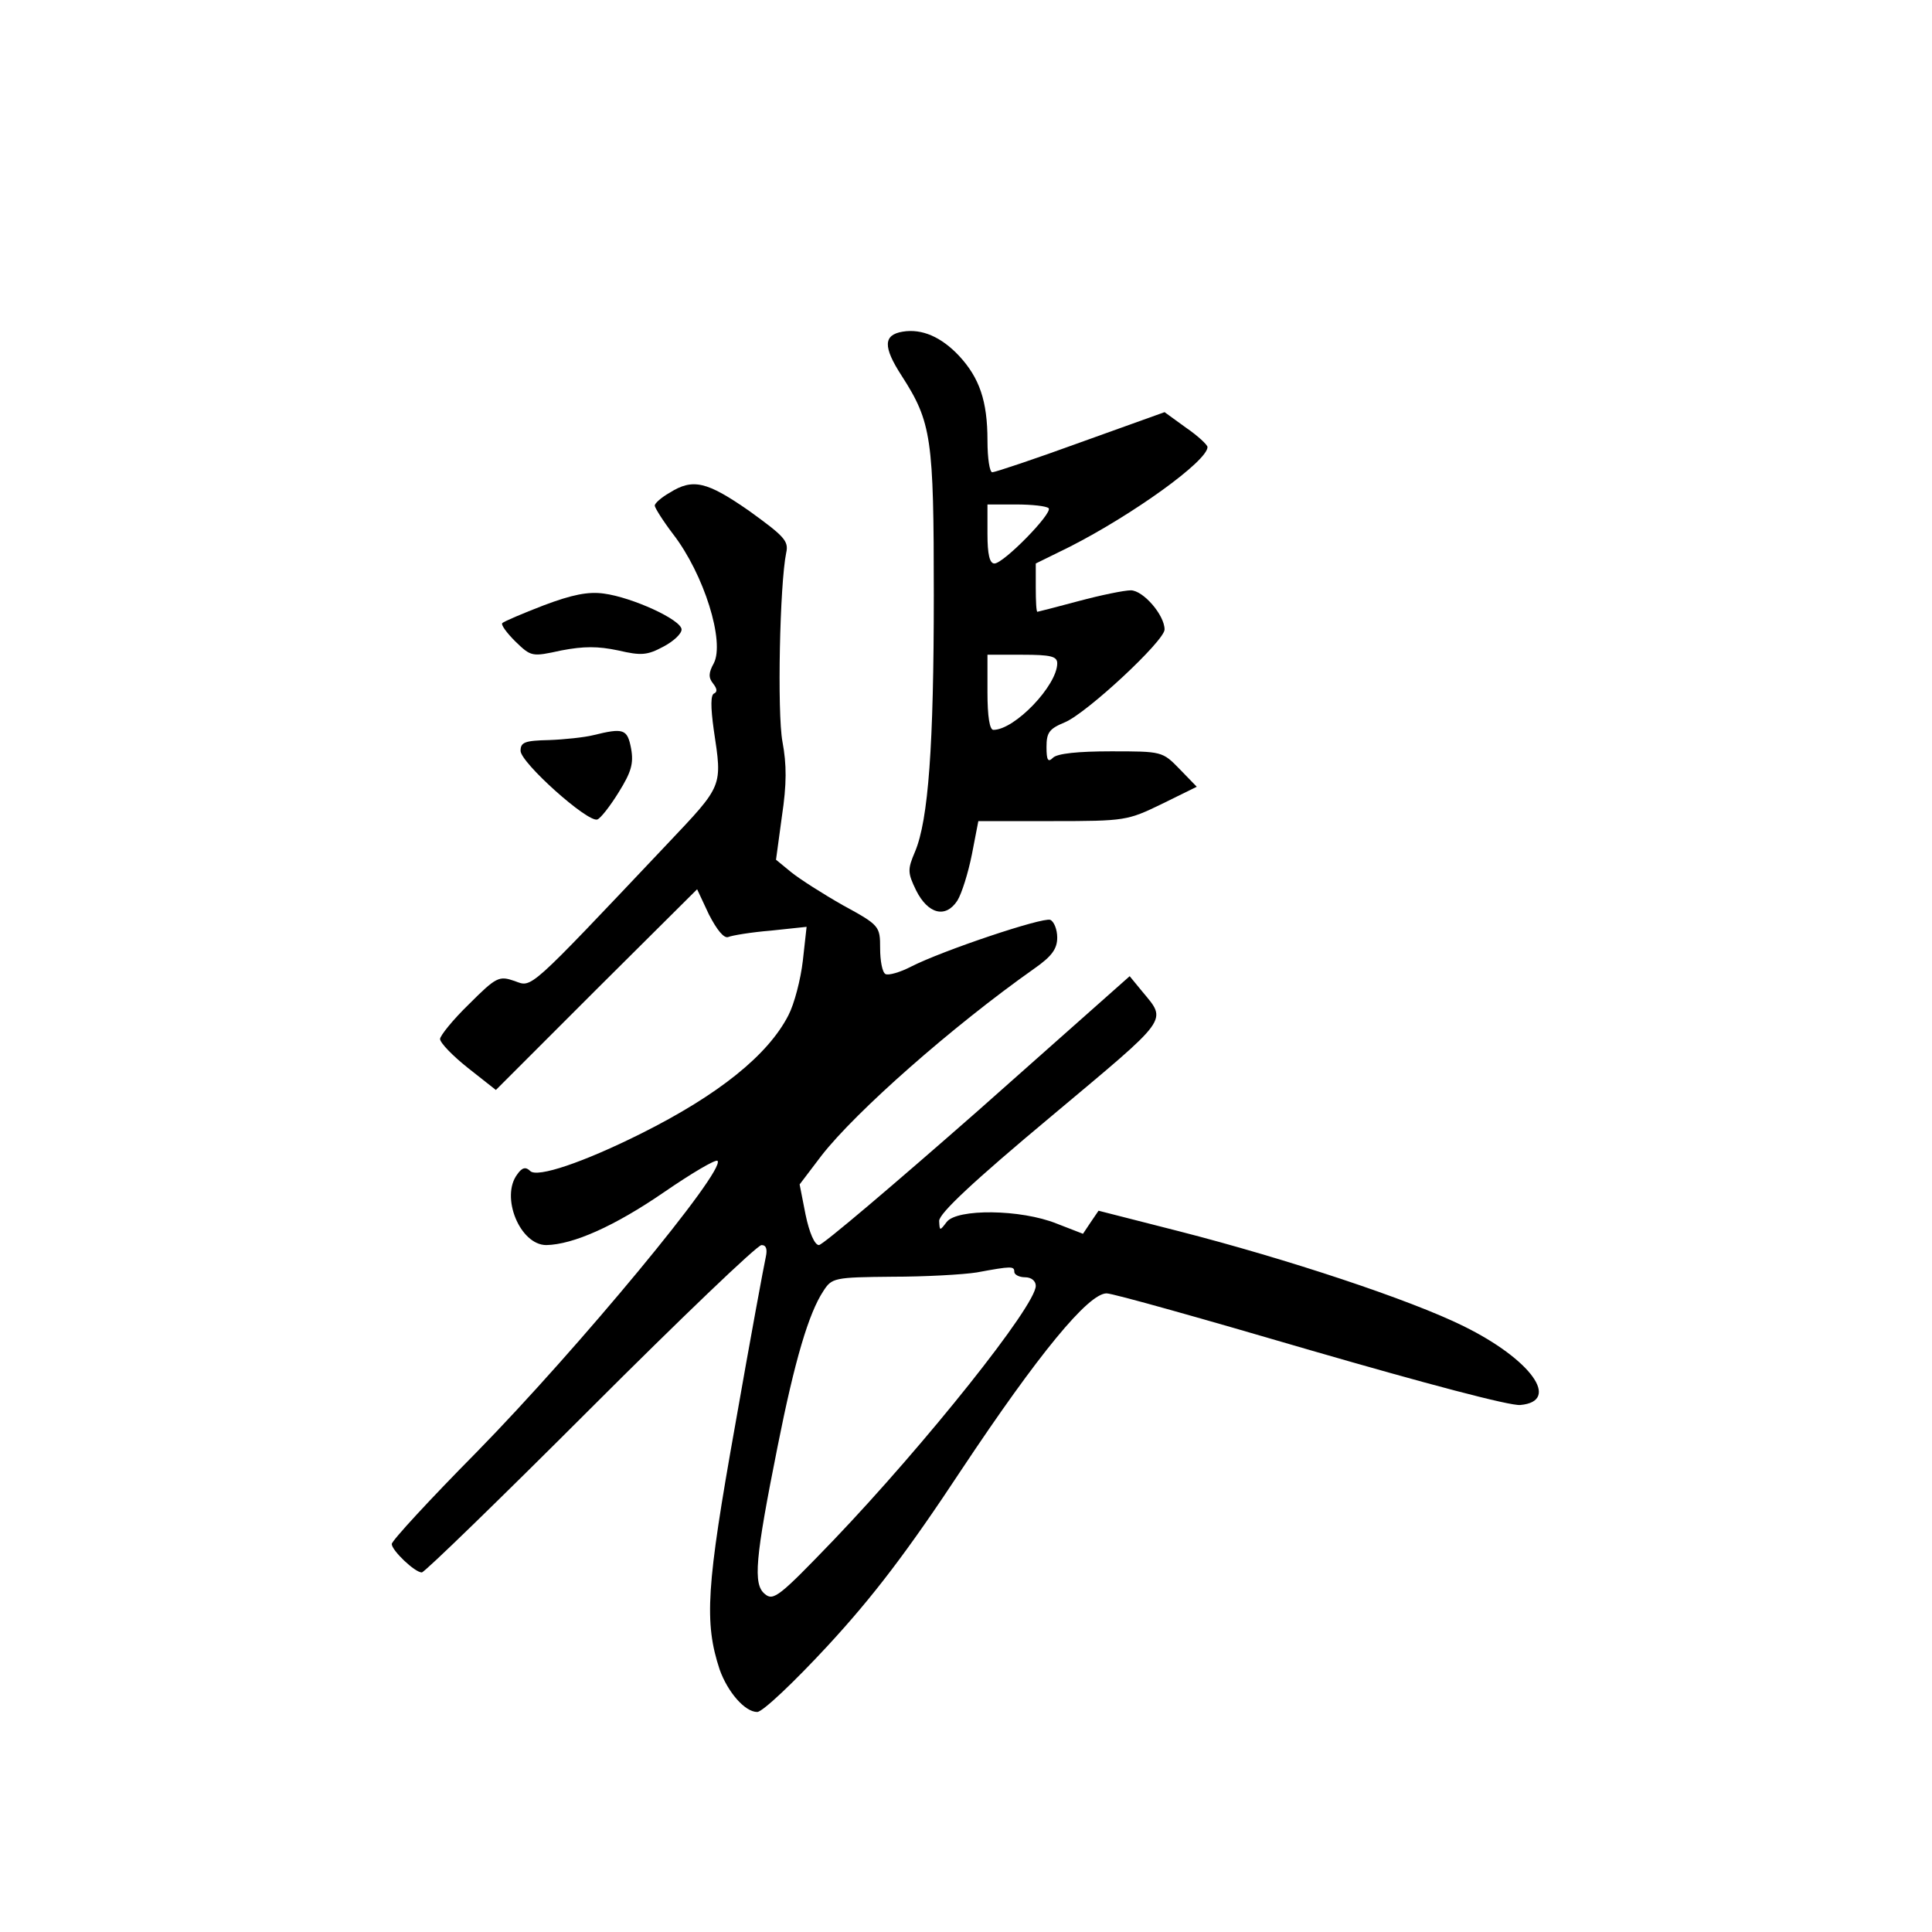 <?xml version="1.0" standalone="no"?>
<!DOCTYPE svg PUBLIC "-//W3C//DTD SVG 20010904//EN"
 "http://www.w3.org/TR/2001/REC-SVG-20010904/DTD/svg10.dtd">
<svg version="1.0" xmlns="http://www.w3.org/2000/svg"
 width="360pt" height="360pt" viewBox="0 0 360 360"
 preserveAspectRatio="xMidYMid meet">
<g transform="translate(0,360) scale(0.1,-0.1)"
fill="#000000" stroke="none">
<path d="M1682 2982 c-36 -6 -37 -28 -2 -82 56 -87 60 -116 60 -409 0 -279
-10 -419 -35 -478 -14 -33 -14 -39 2 -72 22 -44 55 -53 77 -19 8 13 20 51 27
86 l12 62 138 0 c136 0 140 1 204 32 l65 32 -32 33 c-32 33 -33 33 -128 33
-61 0 -100 -4 -108 -12 -9 -9 -12 -5 -12 20 0 27 5 34 34 46 41 17 186 152
186 173 0 27 -40 73 -63 73 -12 0 -56 -9 -97 -20 -41 -11 -76 -20 -77 -20 -2
0 -3 20 -3 45 l0 45 63 31 c118 60 257 160 257 186 0 4 -18 21 -40 36 l-40 29
-156 -56 c-85 -31 -160 -56 -165 -56 -5 0 -9 26 -9 59 0 74 -15 117 -53 158
-33 35 -69 51 -105 45z m272 -329 c8 -9 -84 -103 -101 -103 -9 0 -13 17 -13
55 l0 55 53 0 c30 0 57 -3 61 -7z m16 -289 c0 -41 -79 -124 -119 -124 -7 0
-11 25 -11 70 l0 70 65 0 c53 0 65 -3 65 -16z"/>
<path d="M1248 2682 c-16 -9 -28 -20 -28 -24 0 -4 15 -28 34 -53 58 -75 97
-201 76 -241 -10 -18 -10 -27 -1 -38 7 -9 8 -15 2 -18 -7 -2 -7 -25 -1 -68 16
-107 18 -102 -87 -213 -262 -277 -251 -267 -284 -255 -29 10 -34 8 -85 -43
-30 -29 -54 -59 -54 -65 0 -7 23 -31 52 -54 l52 -41 187 187 188 187 22 -47
c15 -29 28 -45 36 -42 7 3 43 9 80 12 l66 7 -7 -63 c-4 -35 -16 -81 -27 -102
-38 -74 -130 -148 -274 -220 -108 -54 -194 -83 -207 -70 -8 8 -15 7 -24 -6
-32 -42 5 -132 54 -132 50 1 127 35 220 99 51 35 95 61 99 58 16 -17 -259
-349 -449 -543 -87 -88 -158 -165 -158 -171 0 -12 43 -53 56 -53 5 0 146 137
314 305 168 168 311 305 319 305 9 0 11 -8 8 -22 -3 -13 -29 -153 -57 -313
-54 -302 -58 -368 -29 -456 15 -42 47 -79 70 -79 10 0 69 56 131 123 85 92
149 176 250 329 143 215 236 328 270 328 12 0 182 -48 380 -106 214 -62 372
-104 391 -102 76 7 20 85 -106 147 -99 49 -328 125 -531 177 l-149 38 -15 -22
-14 -21 -49 19 c-67 27 -186 28 -205 3 -13 -17 -13 -17 -14 2 0 14 64 74 209
195 223 187 216 176 169 233 l-23 28 -283 -251 c-156 -137 -289 -250 -296
-250 -8 0 -18 23 -25 57 l-11 56 41 54 c64 82 243 240 396 348 33 23 43 37 43
58 0 15 -6 30 -13 33 -15 5 -200 -57 -259 -87 -21 -11 -43 -17 -48 -14 -6 3
-10 25 -10 48 0 41 -1 43 -69 80 -37 21 -81 49 -97 62 l-28 23 11 81 c9 60 9
96 1 139 -10 54 -5 294 7 352 5 22 -4 31 -69 78 -79 55 -105 61 -148 34z m642
-1452 c0 -5 9 -10 20 -10 12 0 20 -7 20 -16 0 -37 -205 -294 -377 -474 -101
-105 -112 -114 -128 -100 -22 18 -18 65 24 275 32 161 58 248 85 289 16 25 20
26 129 27 61 0 132 4 157 8 65 12 70 12 70 1z"/>
<path d="M1013 2472 c-39 -15 -74 -30 -77 -33 -3 -3 8 -18 24 -34 30 -29 31
-29 86 -17 42 8 68 8 106 0 43 -10 54 -9 84 7 19 10 34 24 34 32 0 18 -92 60
-145 67 -29 4 -59 -2 -112 -22z"/>
<path d="M1105 2230 c-16 -4 -54 -8 -82 -9 -45 -1 -53 -4 -53 -20 0 -22 125
-134 143 -128 6 2 24 25 40 51 23 37 28 53 23 81 -7 37 -14 39 -71 25z"/>
</g>
</svg>
